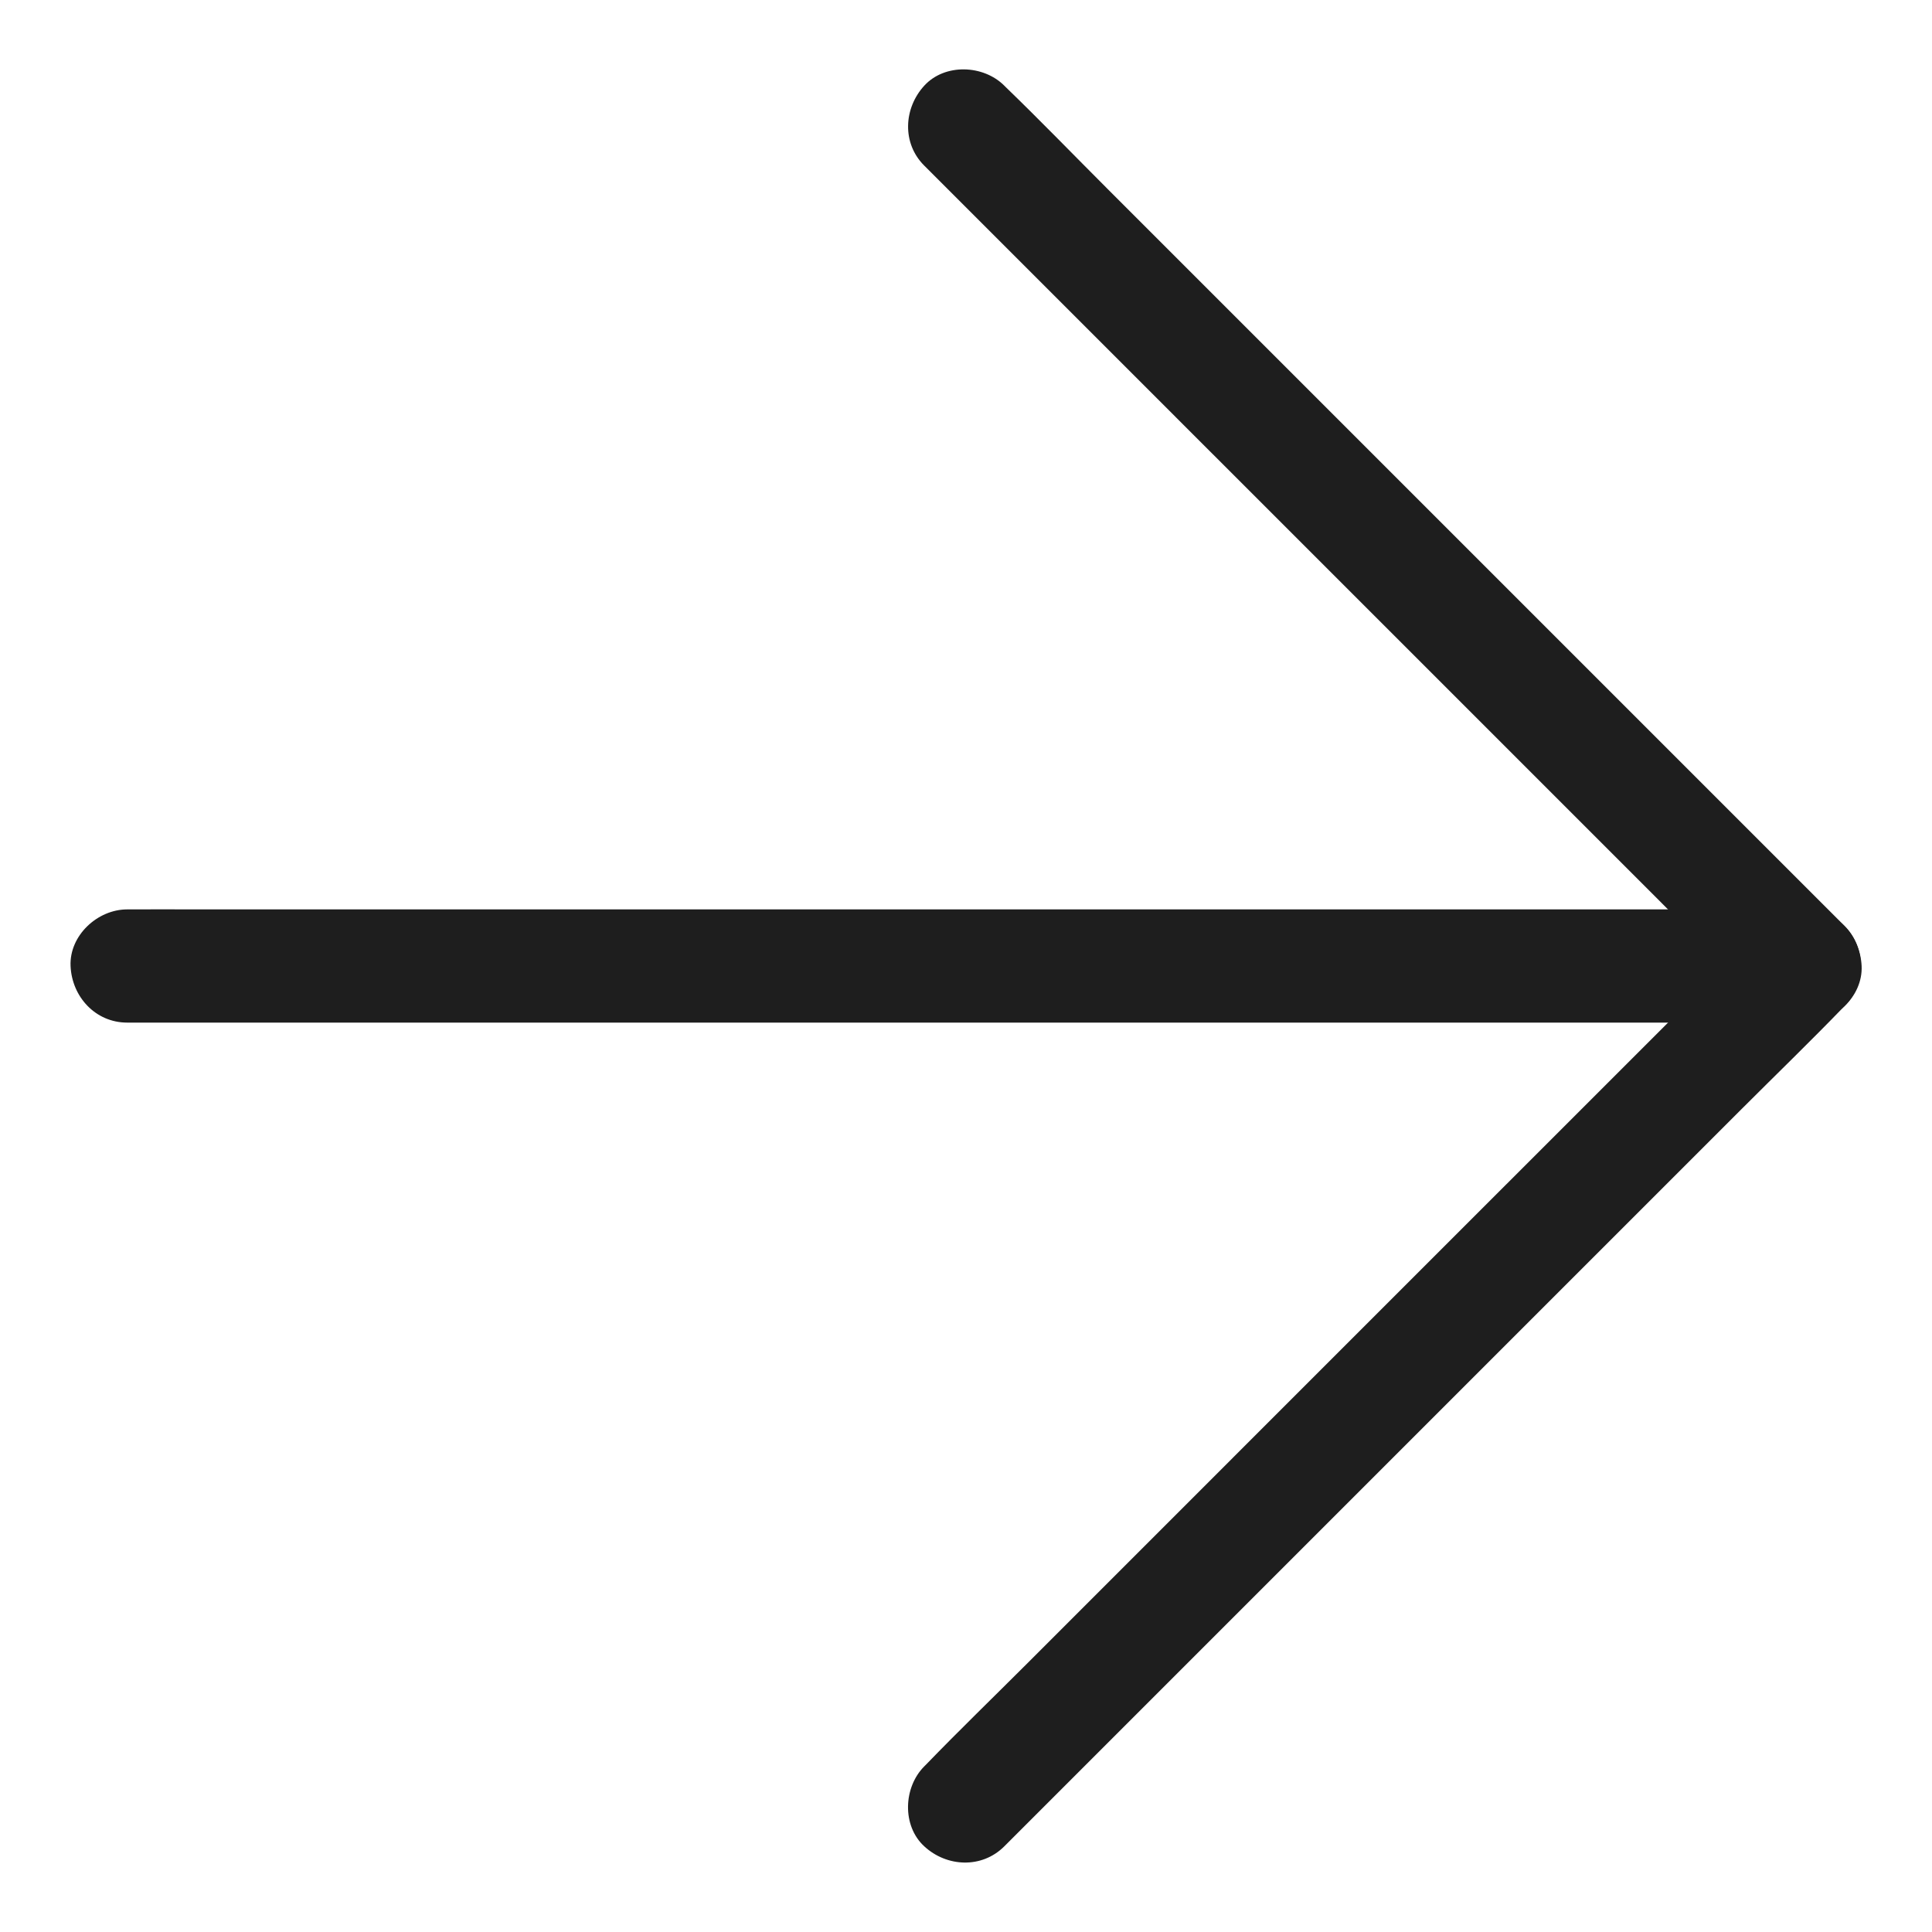<svg width="78" height="78" viewBox="0 0 78 78" fill="none" xmlns="http://www.w3.org/2000/svg">
<path d="M40.546 74.542L43.936 71.152L52.025 63.063L61.851 53.236L70.299 44.789C71.67 43.418 73.064 42.07 74.412 40.676L74.473 40.615C75.349 39.739 75.349 38.261 74.473 37.385L71.083 33.995L62.994 25.906L53.168 16.08L44.72 7.632C43.349 6.261 42.001 4.867 40.607 3.519L40.546 3.458C39.7 2.613 38.147 2.552 37.316 3.458C36.478 4.372 36.41 5.789 37.316 6.688L40.706 10.078L48.795 18.167L58.622 27.993L67.069 36.441C68.44 37.812 69.781 39.213 71.182 40.554L71.243 40.615V37.385L67.854 40.775L59.764 48.864L49.938 58.69L41.491 67.138C40.12 68.509 38.725 69.857 37.377 71.251L37.316 71.312C36.471 72.158 36.41 73.712 37.316 74.542C38.223 75.38 39.64 75.448 40.546 74.542Z" fill="#1E1E1E"/>
<path d="M72.874 36.715H7.884C7.008 36.715 6.124 36.707 5.248 36.715H5.134C3.938 36.715 2.796 37.766 2.849 39C2.902 40.242 3.854 41.285 5.134 41.285H70.124C71 41.285 71.883 41.293 72.76 41.285H72.874C74.07 41.285 75.212 40.234 75.159 39C75.098 37.758 74.153 36.715 72.874 36.715Z" fill="#1E1E1E"/>
</svg>
